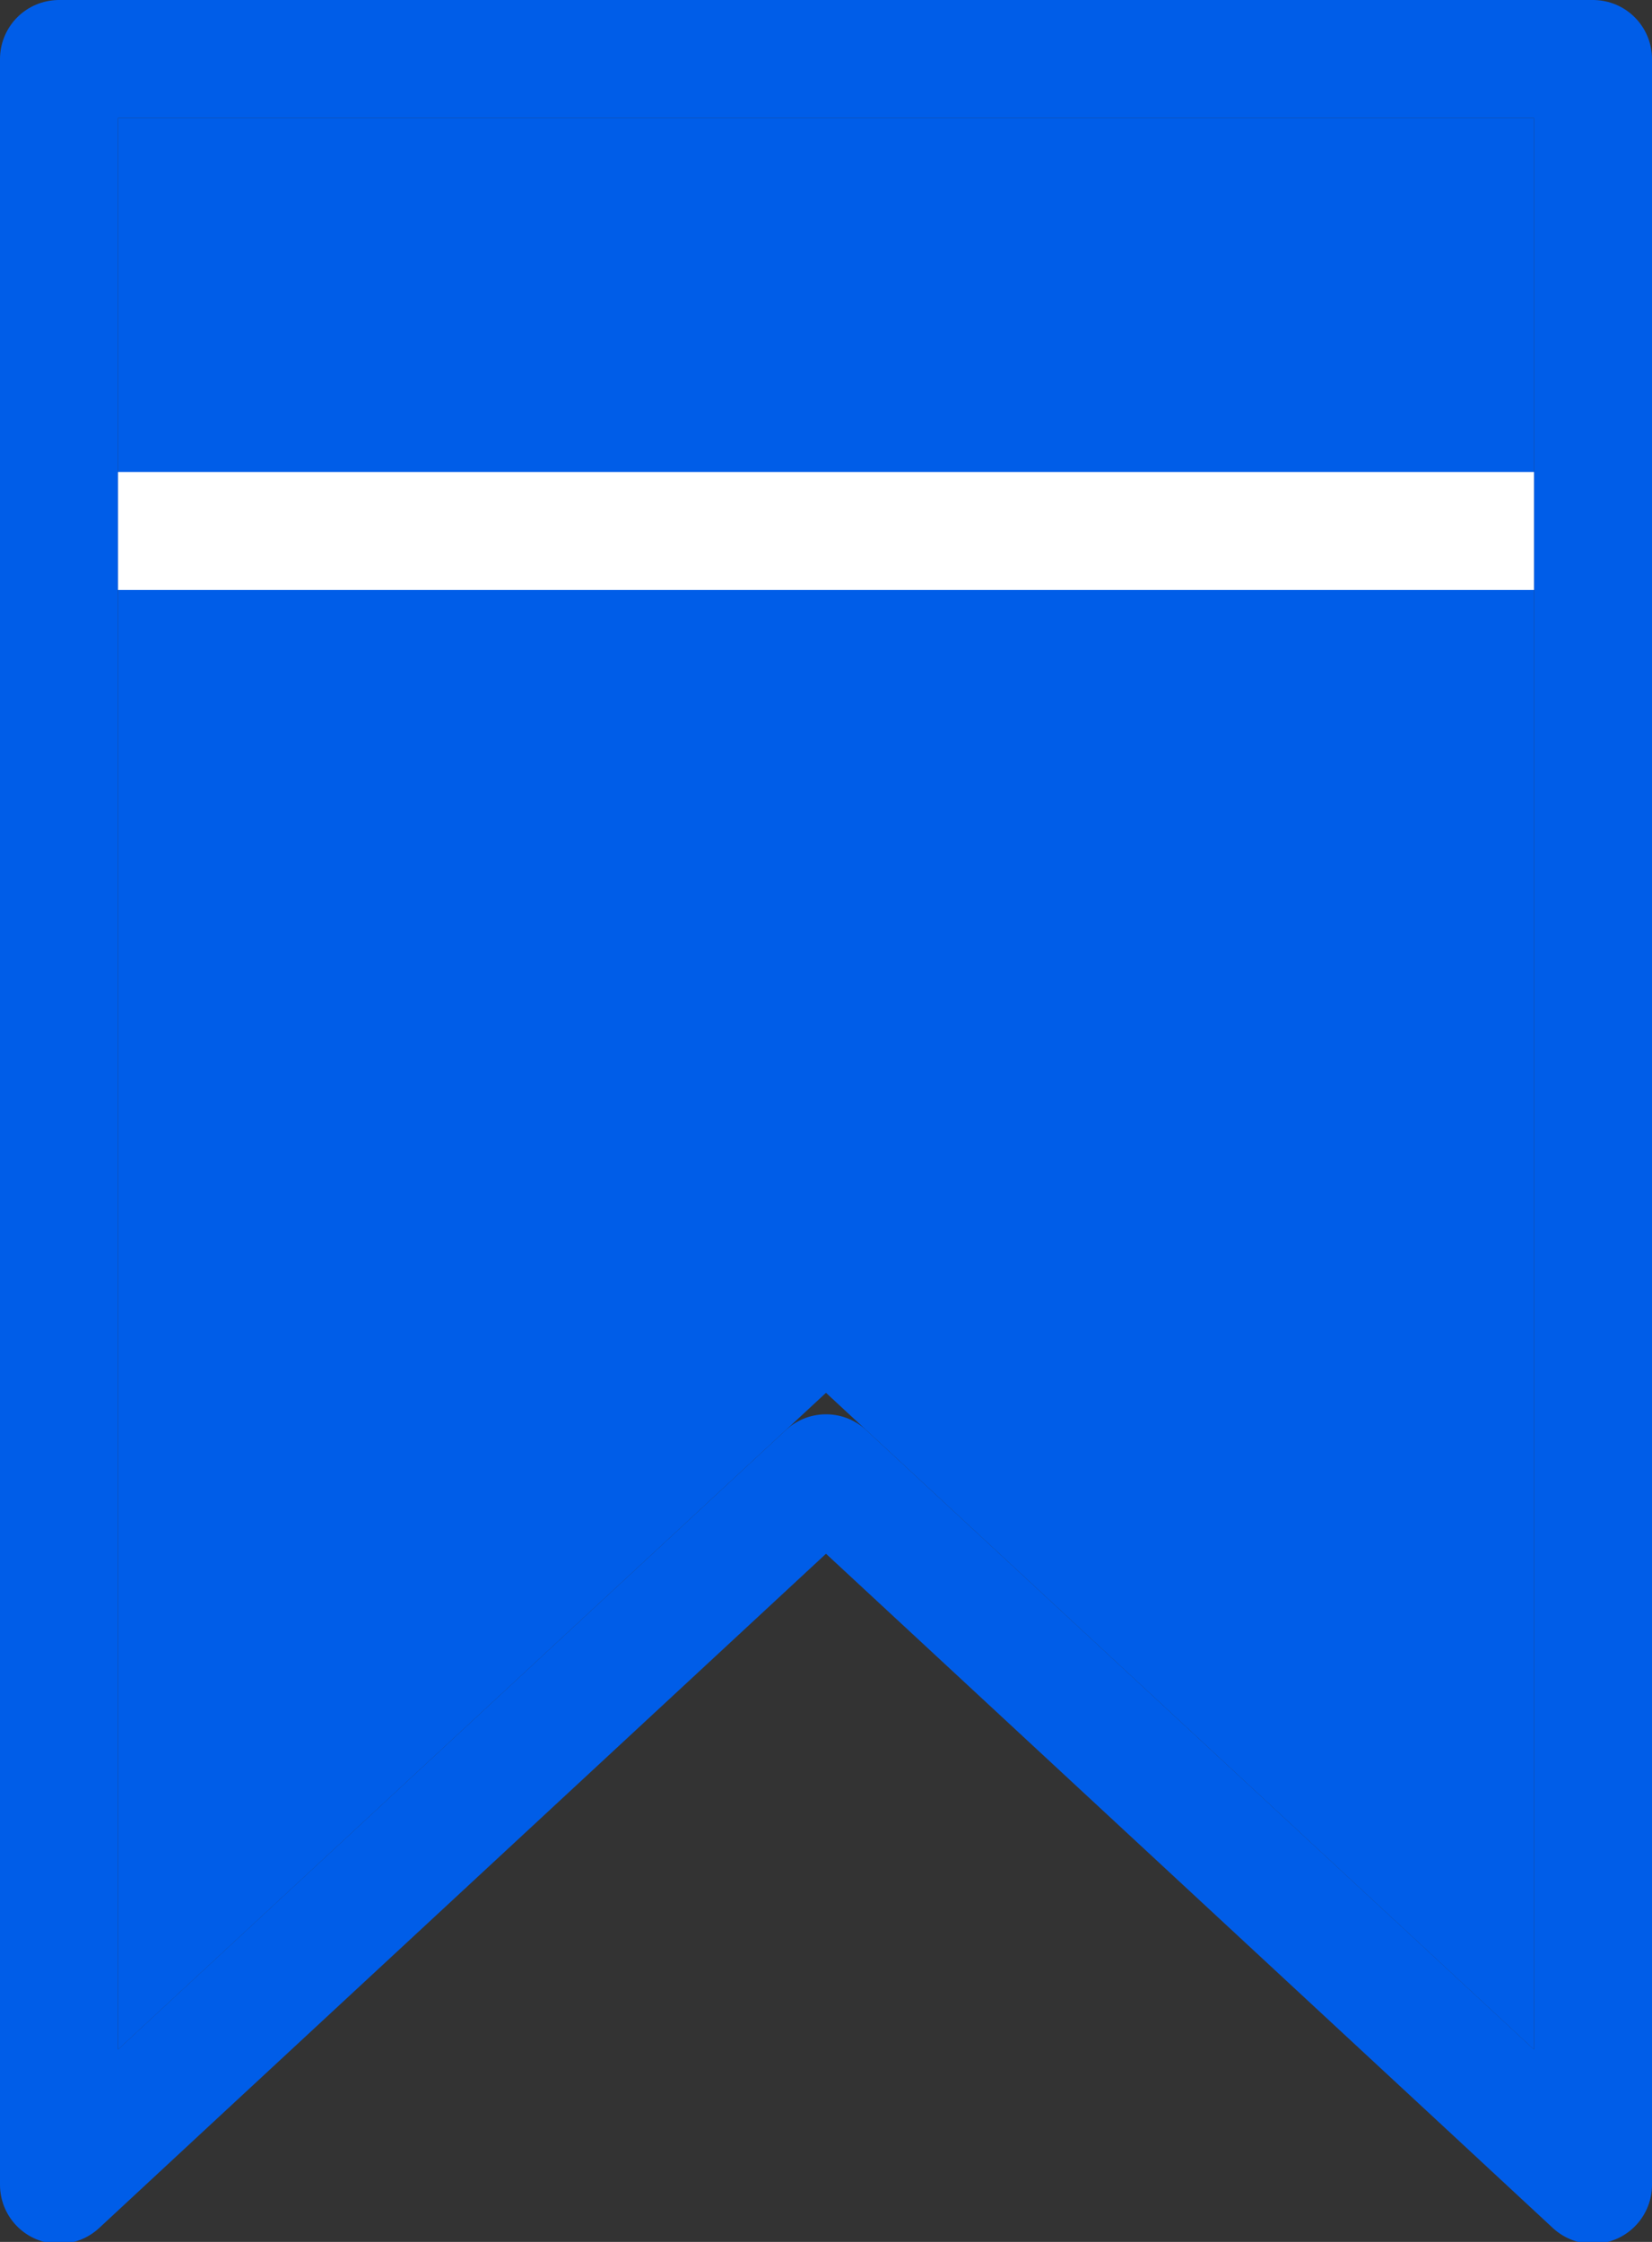 <?xml version="1.0" encoding="UTF-8"?>
<svg width="14px" height="19px" viewBox="0 0 14 19" version="1.1" xmlns="http://www.w3.org/2000/svg" xmlns:xlink="http://www.w3.org/1999/xlink">
    <rect x="0" y="0" width="14" height="19" fill="#333333" stroke="none"/>
    <!-- Generator: Sketch 43.2 (39069) - http://www.bohemiancoding.com/sketch -->
    <title>ic/bookmark-small</title>
    <desc>Created with Sketch.</desc>
    <defs>
        <polygon id="path-1" points="0 0 12 0 12 16.37 6 10.804 0 16.37"></polygon>
    </defs>
    <g id="Page-1" stroke="none" stroke-width="1" fill="none" fill-rule="evenodd">
        <g id="Quiz-Review-04" transform="translate(-651, -321)">
            <g id="Score" transform="translate(152, 222)">
                <g id="Correct-incorrect" transform="translate(177, 100)">
                    <g id="ic/bookmark-active-small" transform="translate(323, 0)">
                        <g id="ic/bookmark-inactive">
                            <g id="BW" stroke-linecap="round" stroke-linejoin="round">
                                <use fill="#005DE8" fill-rule="evenodd" xlink:href="#path-1"></use>
                                <path stroke="#005DE8" stroke-width="1" d="M6,11.486 L11.66,16.736 L12.5,17.516 L12.5,16.37 L12.5,0 L12.5,-0.5 L12,-0.5 L0,-0.5 L-0.5,-0.5 L-0.5,0 L-0.5,16.37 L-0.5,17.516 L0.34,16.736 L6,11.486 Z"></path>
                            </g>
                            <rect id="Rectangle-36" fill="#FFFFFF" x="0" y="3" width="12" height="1"></rect>
                        </g>
                    </g>
                </g>
            </g>
        </g>
    </g>
</svg>
